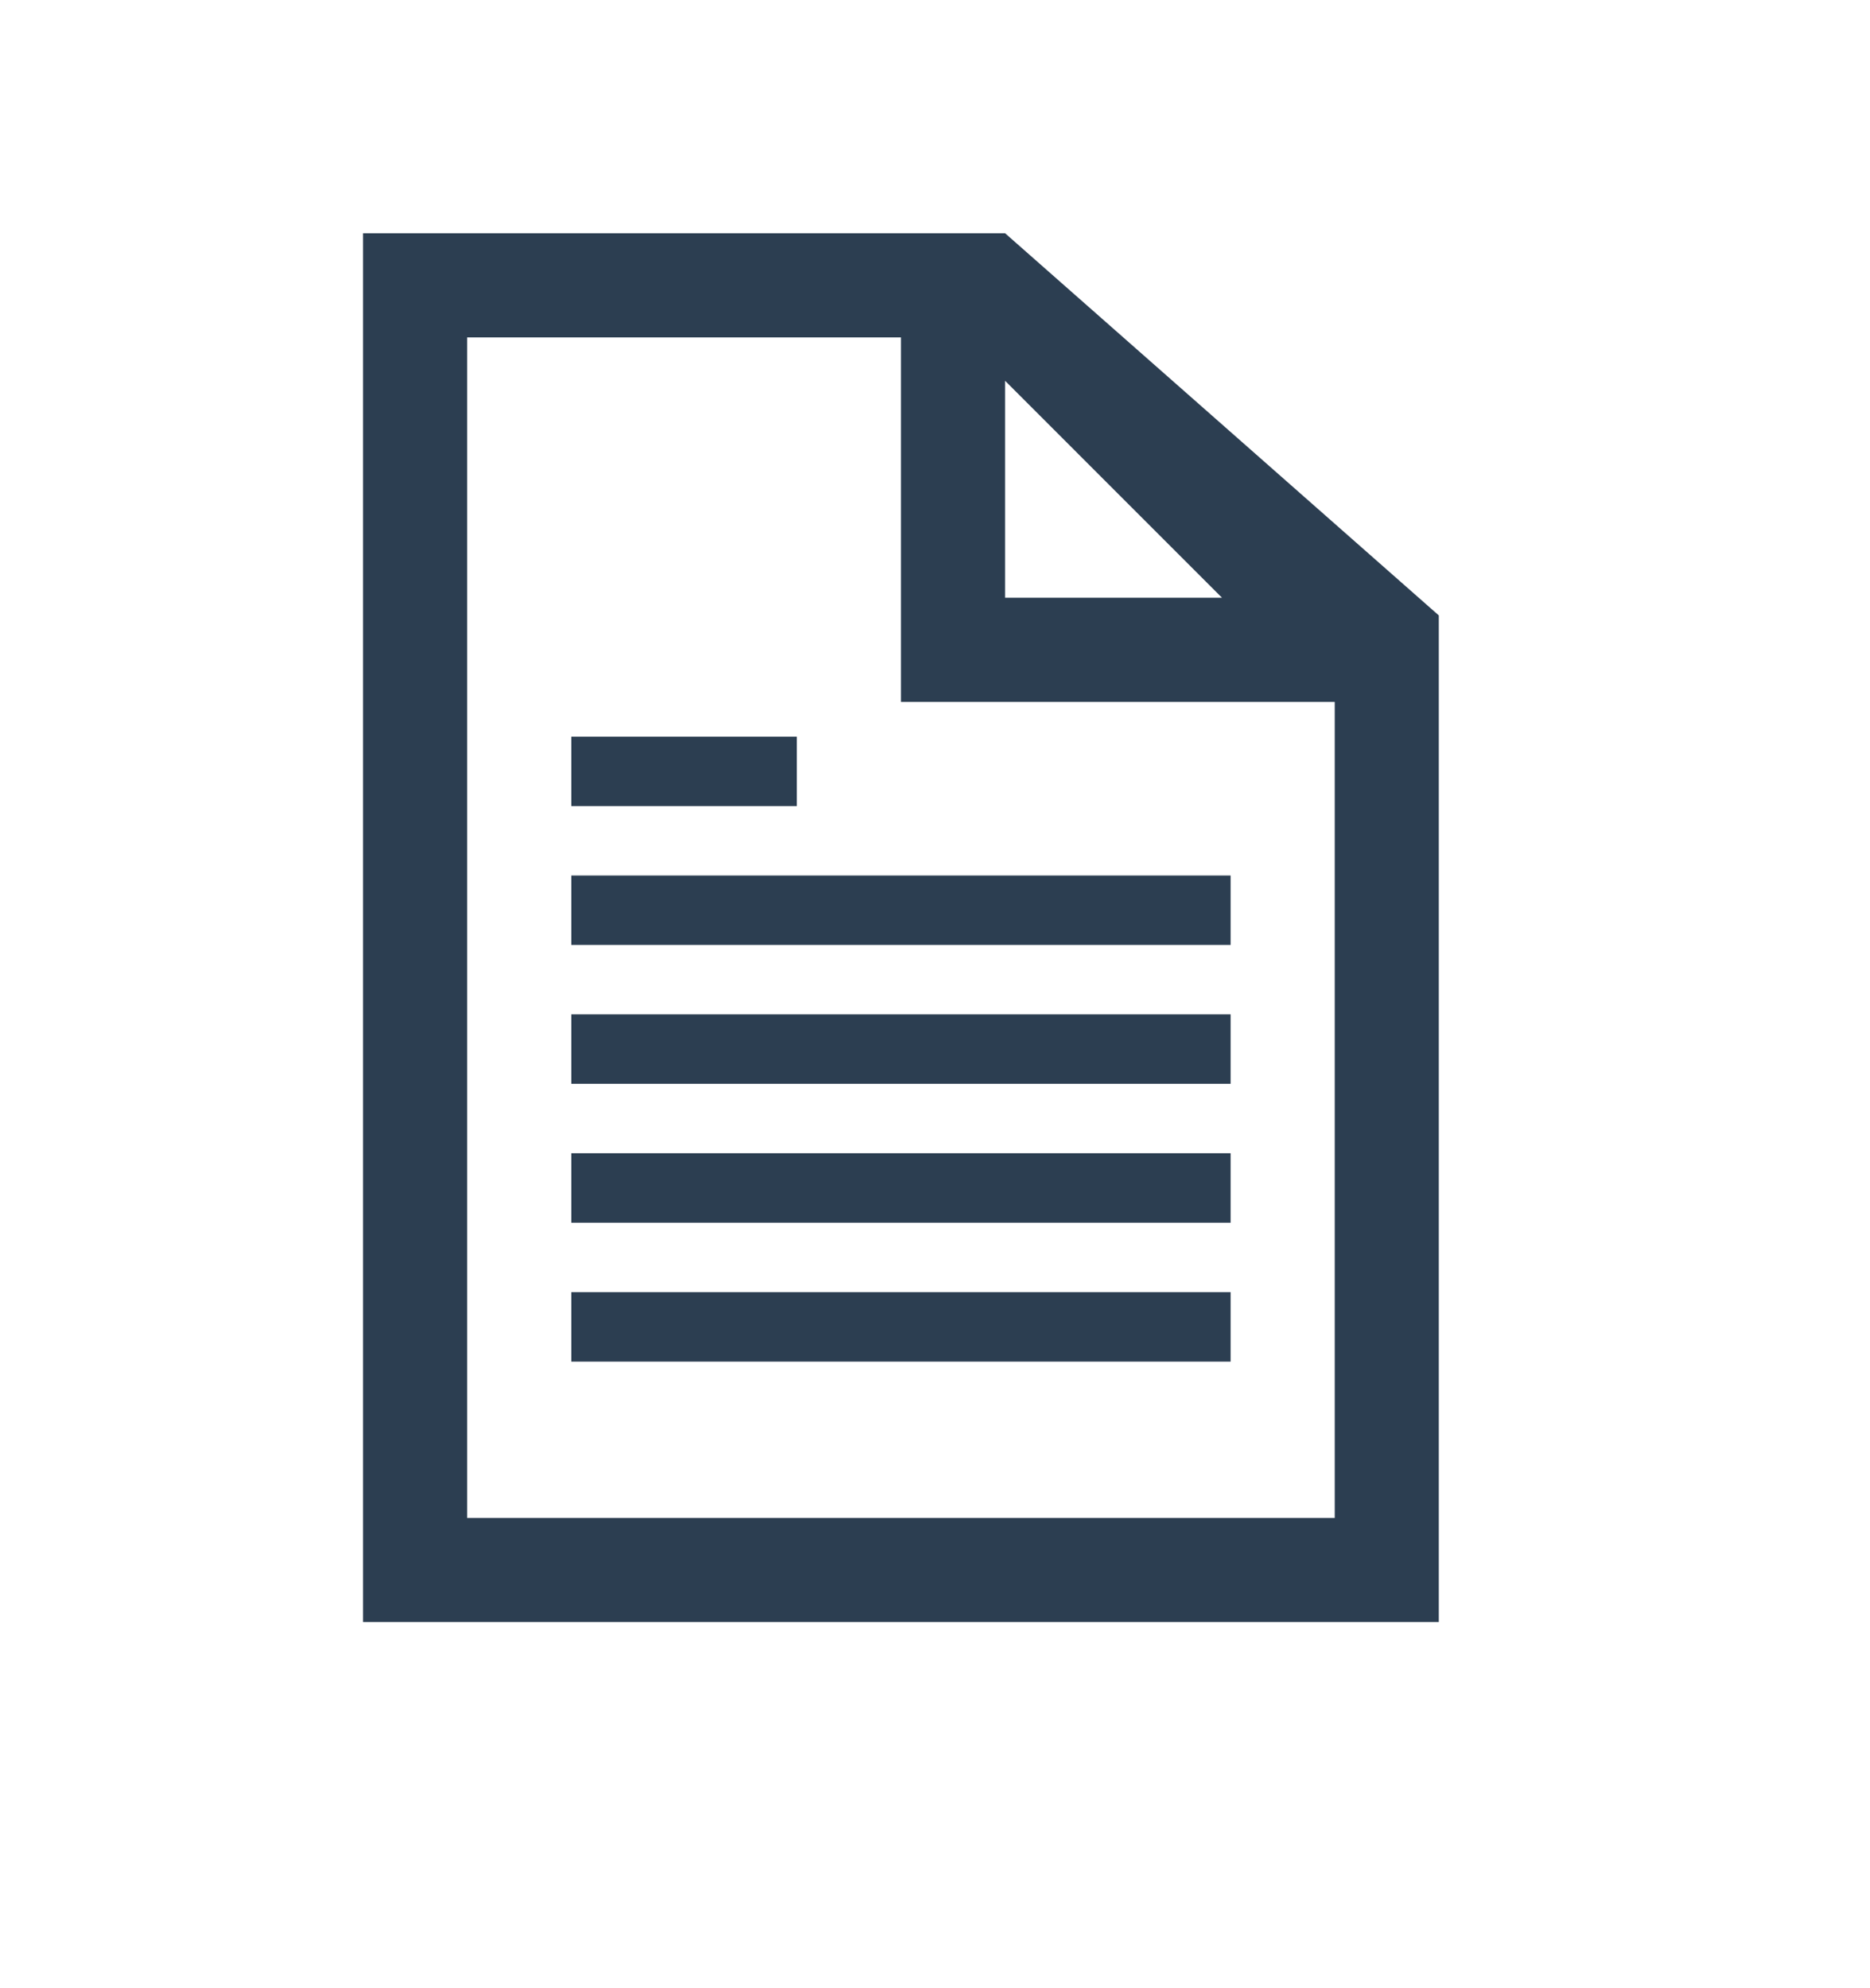 <svg id="Layer_1" data-name="Layer 1" xmlns="http://www.w3.org/2000/svg" viewBox="0 0 347.37 369.28"><defs><style>.cls-1{fill:#2c3e51;}</style></defs><title>Artboard 9 copy 3</title><path class="cls-1" d="M186.7,43.33H67.44v258H267.27v-187Zm0,27.41L227,111.05H186.7ZM247.94,282H86.78V62.68h80.58V130.4h80.58V282Z"/><rect class="cls-1" x="106.12" y="162.65" width="122.48" height="12.9"/><rect class="cls-1" x="106.12" y="136.85" width="41.9" height="12.9"/><rect class="cls-1" x="106.12" y="188.45" width="122.48" height="12.9"/><rect class="cls-1" x="106.12" y="214.25" width="122.48" height="12.9"/><rect class="cls-1" x="106.12" y="240.05" width="122.48" height="12.9"/></svg>